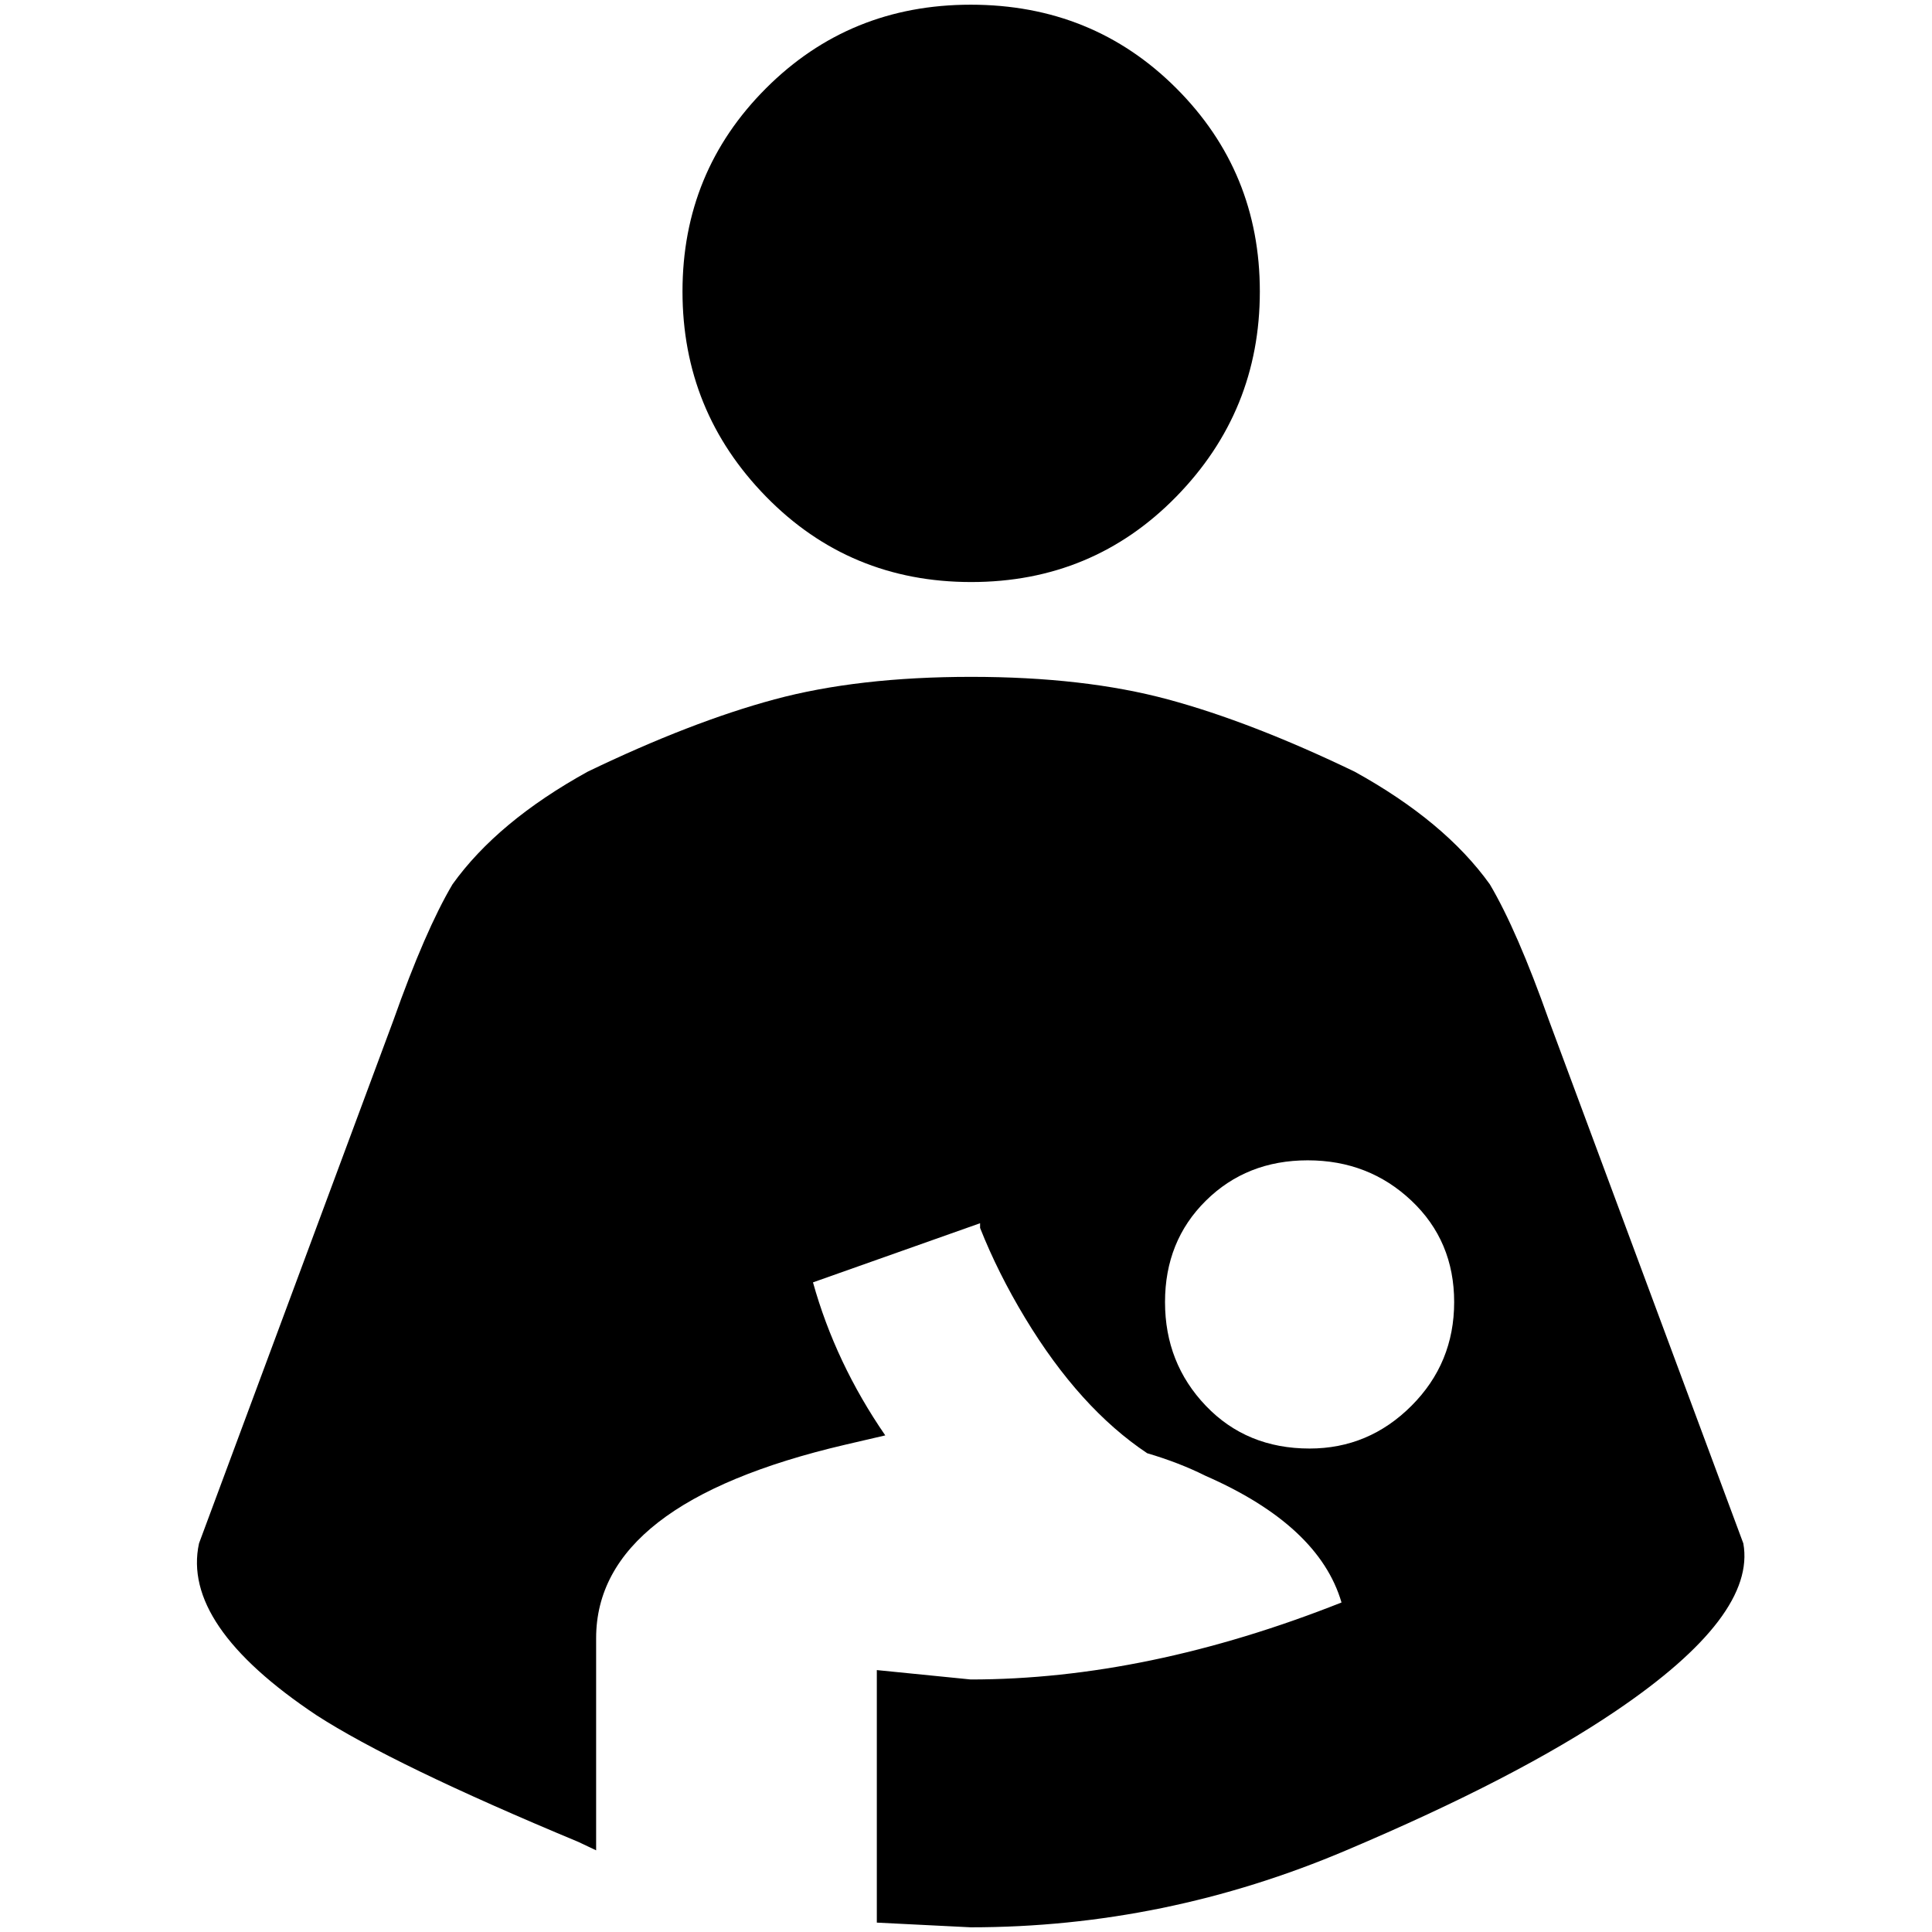 <?xml version="1.0" standalone="no"?>
<!DOCTYPE svg PUBLIC "-//W3C//DTD SVG 1.1//EN" "http://www.w3.org/Graphics/SVG/1.1/DTD/svg11.dtd" >
<svg xmlns="http://www.w3.org/2000/svg" xmlns:xlink="http://www.w3.org/1999/xlink" version="1.1" width="2048" height="2048" viewBox="-10 0 2058 2048">
   <path fill="currentColor"
d="M1024 0q130 0 219 89t89 216.5t-89 218.5t-218.5 91t-218.5 -91t-89 -218.5t89 -216.5t218 -89zM1847 1639l-207 -557q-34 -96 -63 -145q-48 -67 -144 -120q-110 -53 -199 -77t-209.5 -24t-209.5 24t-199 77q-96 53 -144 120q-29 49 -63 145l-207 557q-19 87 125 183
q82 53 279 135l19 9v-226q0 -144 265 -206l43 -10q-53 -77 -77 -163l178 -63v5q19 48 48 96q58 96 130 144q34 10 62 24q121 53 145 135q-207 82 -395 82l-100 -10v269l100 5q207 0 400 -82q182 -77 288 -149q149 -101 135 -178zM1385 1538q-67 0 -110.5 -45.5t-43.5 -110.5
t43.5 -108t108.5 -43t110.5 43t45.5 108t-45.5 110.5t-108.5 45.5z" />
</svg>
